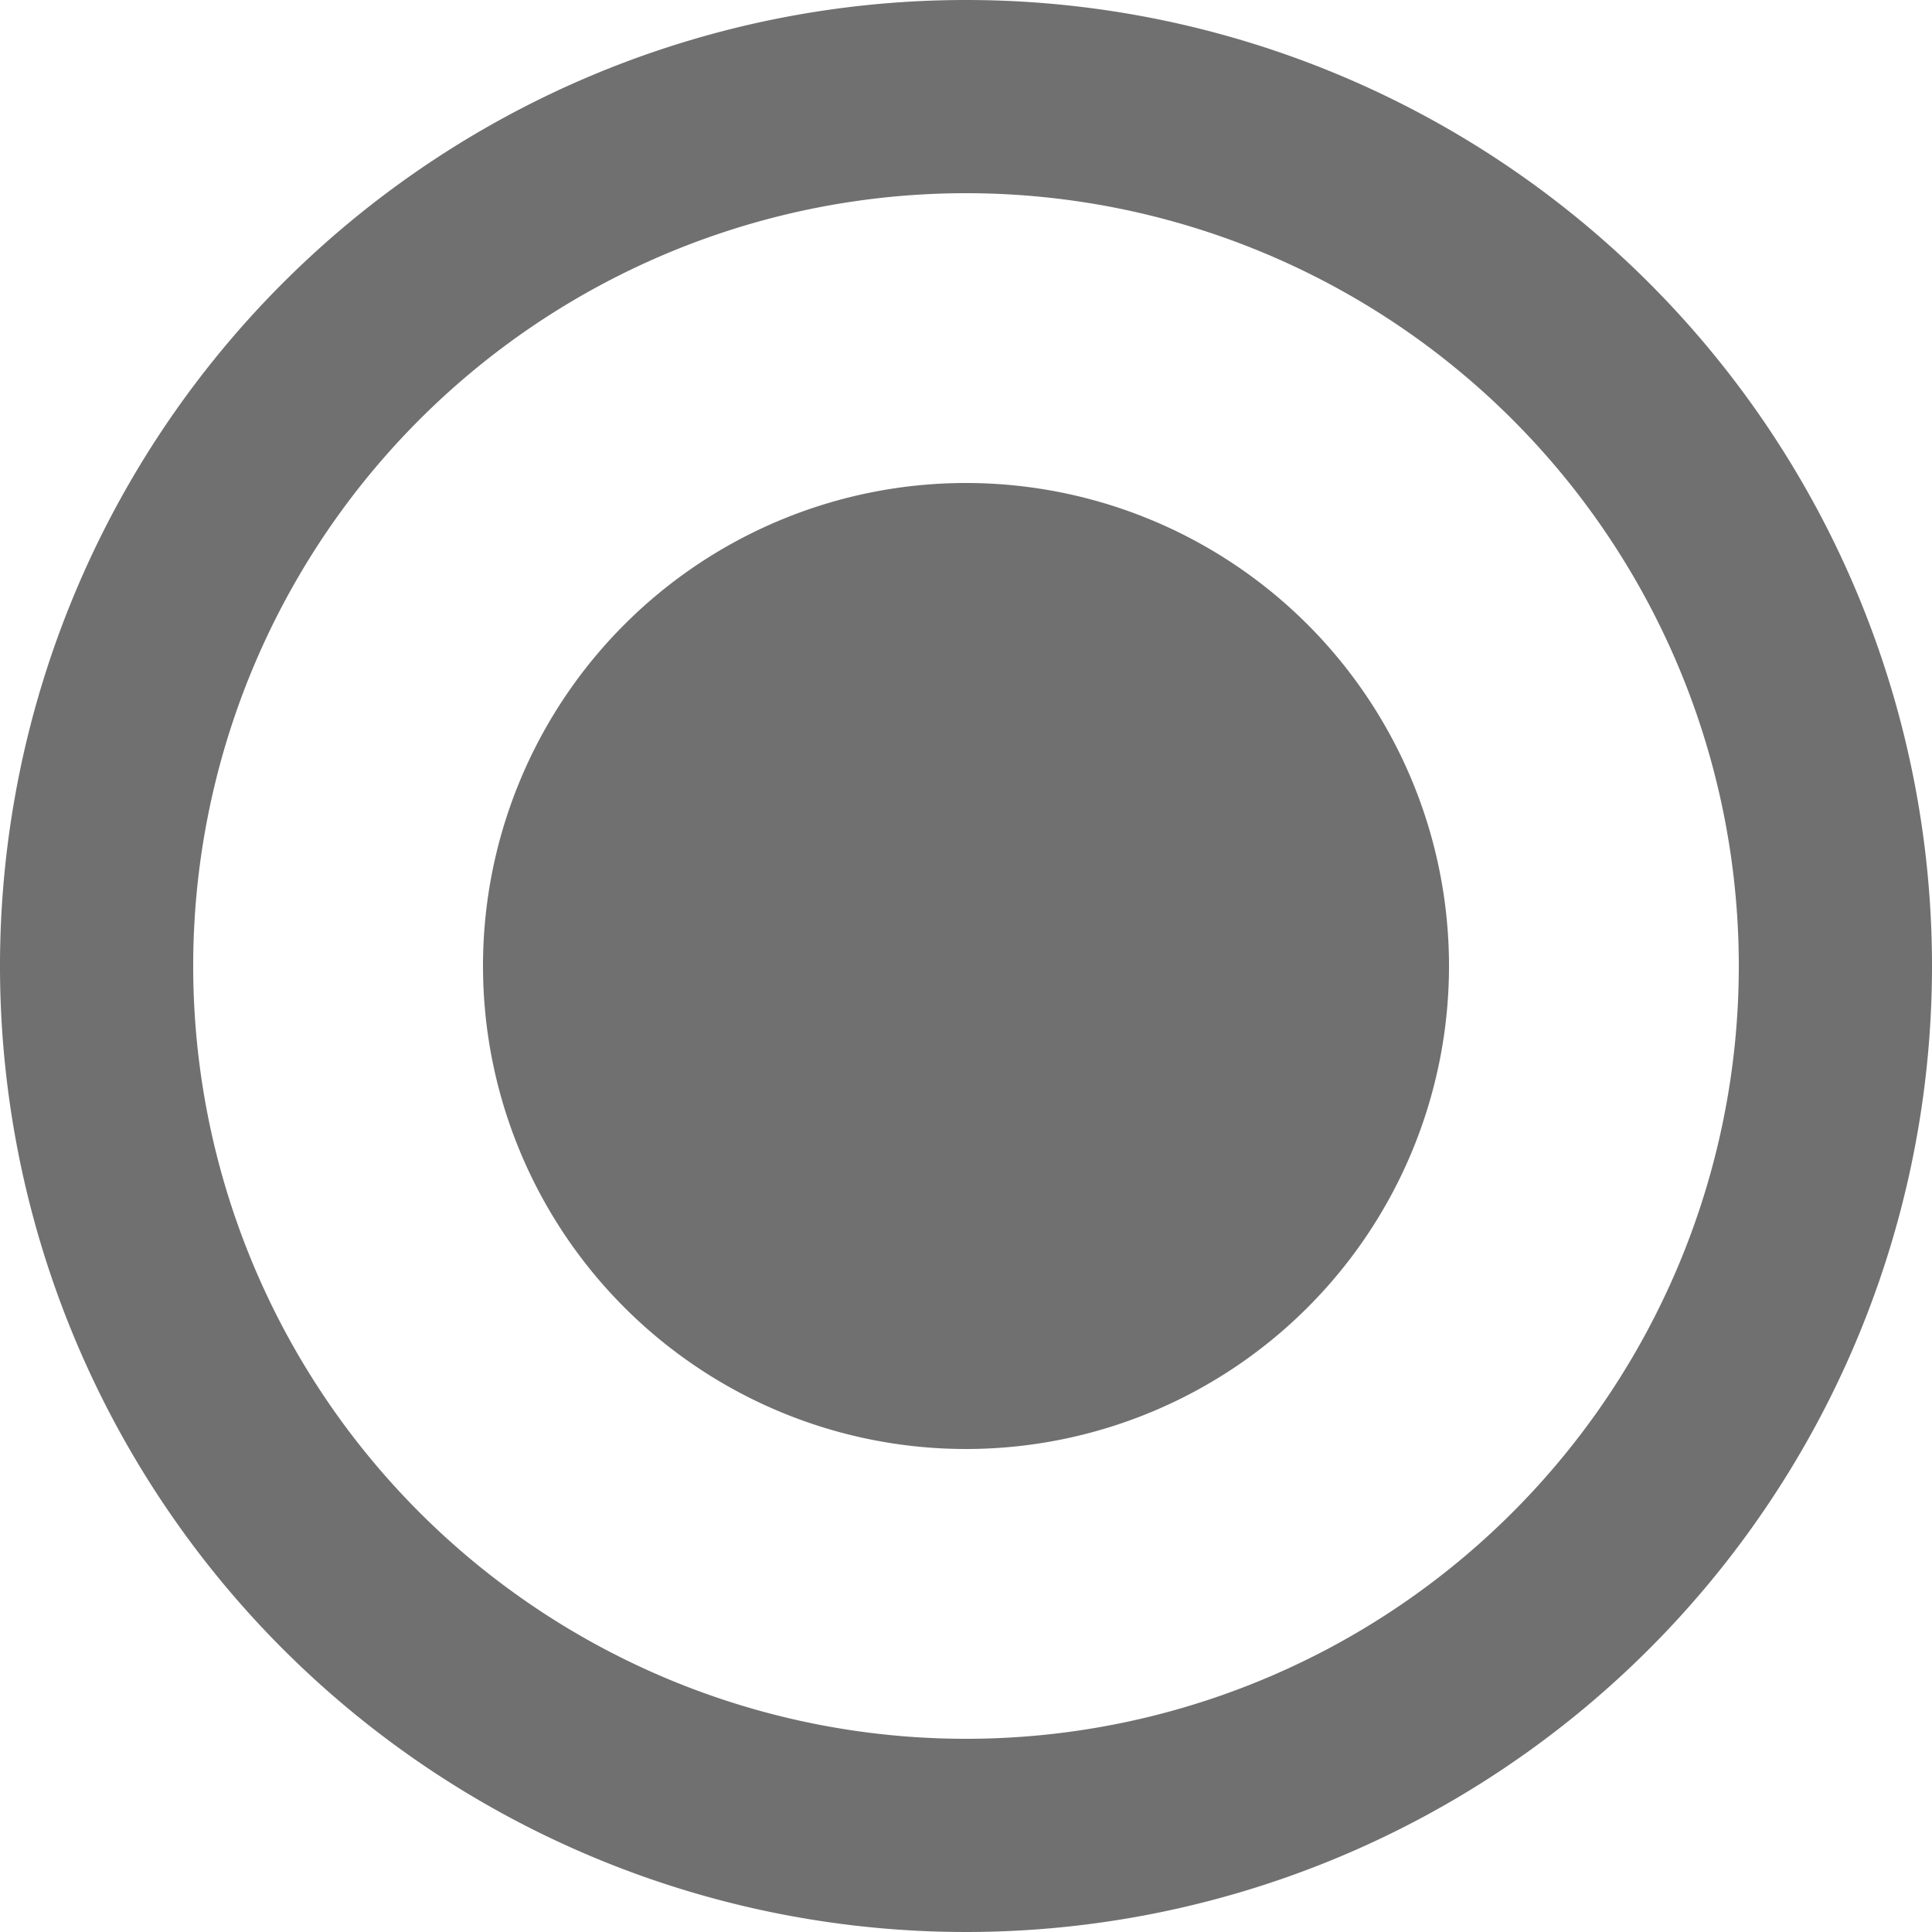 <svg xmlns="http://www.w3.org/2000/svg" width="20" height="20" viewBox="0 0 20 20">
  <path id="ic_radio_button_checked_24px" d="M12,7a5,5,0,1,0,5,5A5,5,0,0,0,12,7Zm0-5A10,10,0,1,0,22,12,10,10,0,0,0,12,2Zm0,18a8,8,0,1,1,8-8A8,8,0,0,1,12,20Z" transform="translate(-2 -2)" fill="#707070"/>
</svg>
